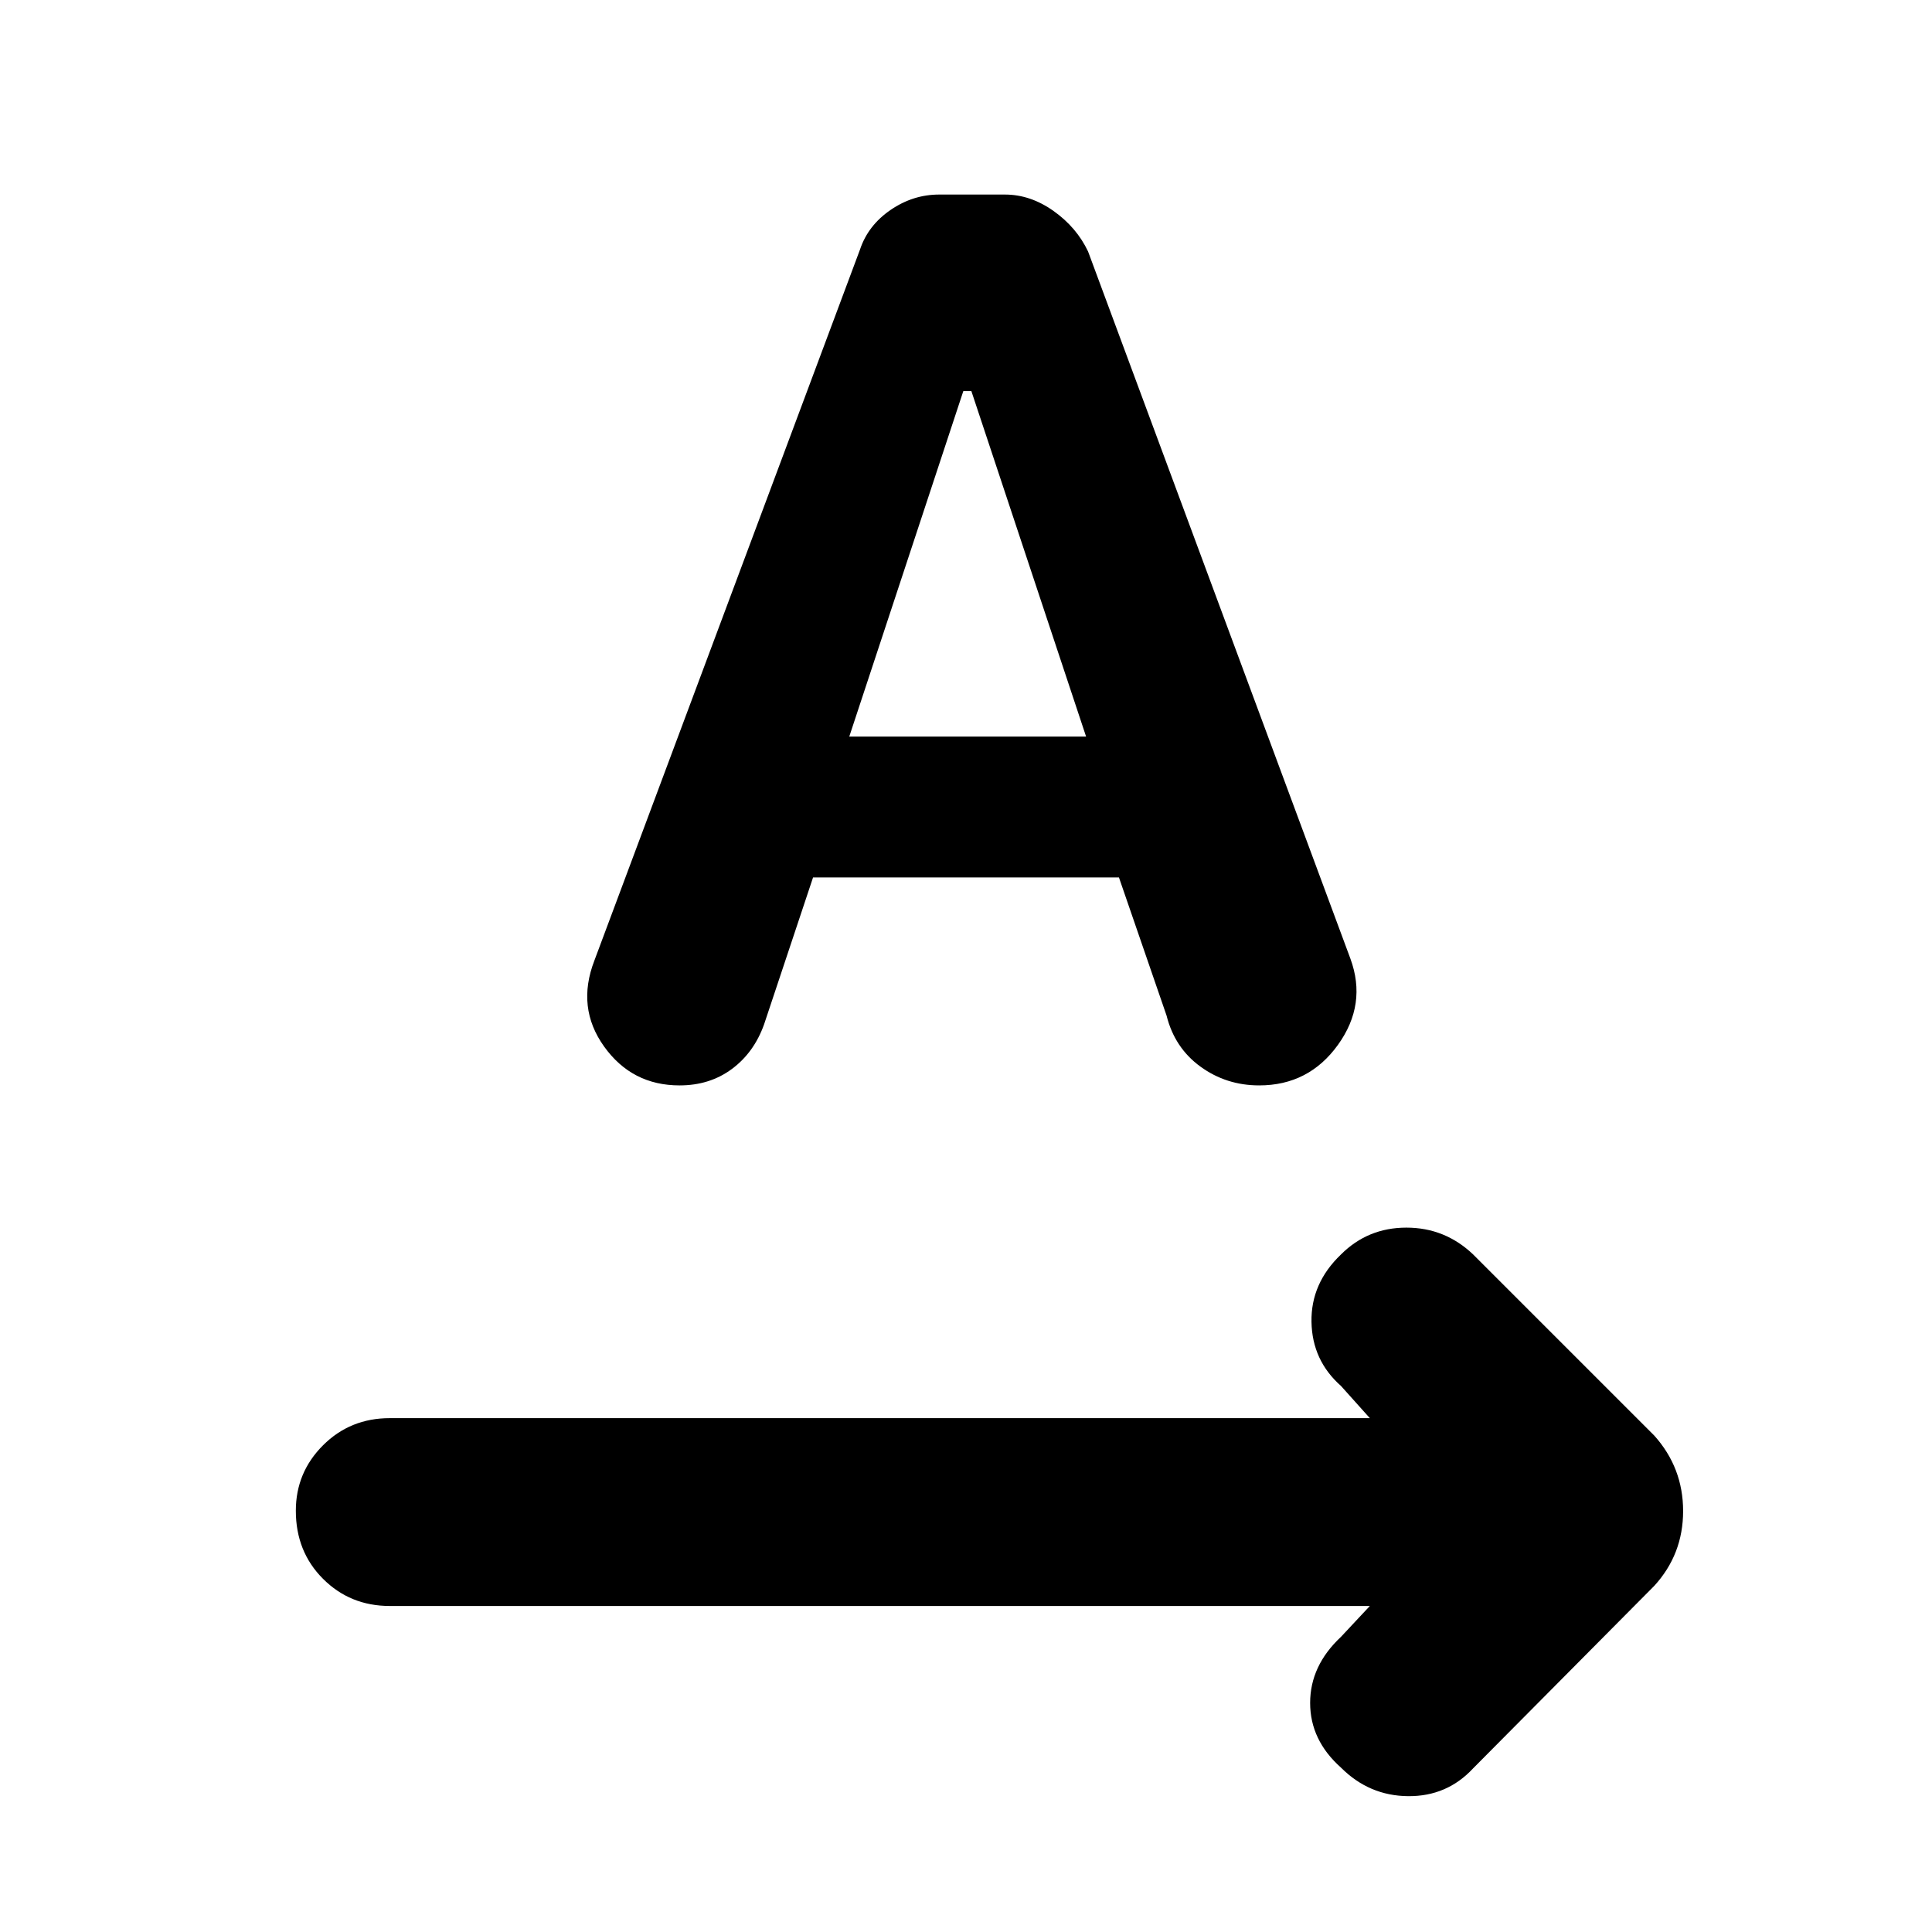 <svg xmlns="http://www.w3.org/2000/svg" height="40" viewBox="0 -960 960 960" width="40"><path d="M680.67-162h-487q-19.67 0-33.17-13.5T147-209.33q0-19 13.5-32.5t33.17-13.5h487l-14.34-16Q652-284 651.67-303.17q-.34-19.16 14.66-33.5Q679.67-350 698.83-350 718-350 732-336.67l90 90q14.33 16 14.33 37.5T822-172l-90 90.67q-13 14-32.33 13.83-19.34-.17-33.34-14.17Q651-95.33 651-113.83q0-18.5 15.33-32.84L680.67-162ZM404-524l-24.33 73q-5 14-16 22.17-11 8.16-26 8.16-23.67 0-37.5-19.33-13.84-19.33-4.84-42.67l132-353.33q4-12 15.17-19.67 11.17-7.66 24.17-7.66h32.66q12.67 0 24.17 8.16Q535-847 540.67-835L671-483.67q8.33 22.67-6.17 42.84-14.5 20.16-39.16 20.16-16.34 0-29.17-9.33-12.83-9.33-16.83-25.33L556-524H404Zm18-70h117.67l-57-171.67h-4L422-594Z"/></svg>